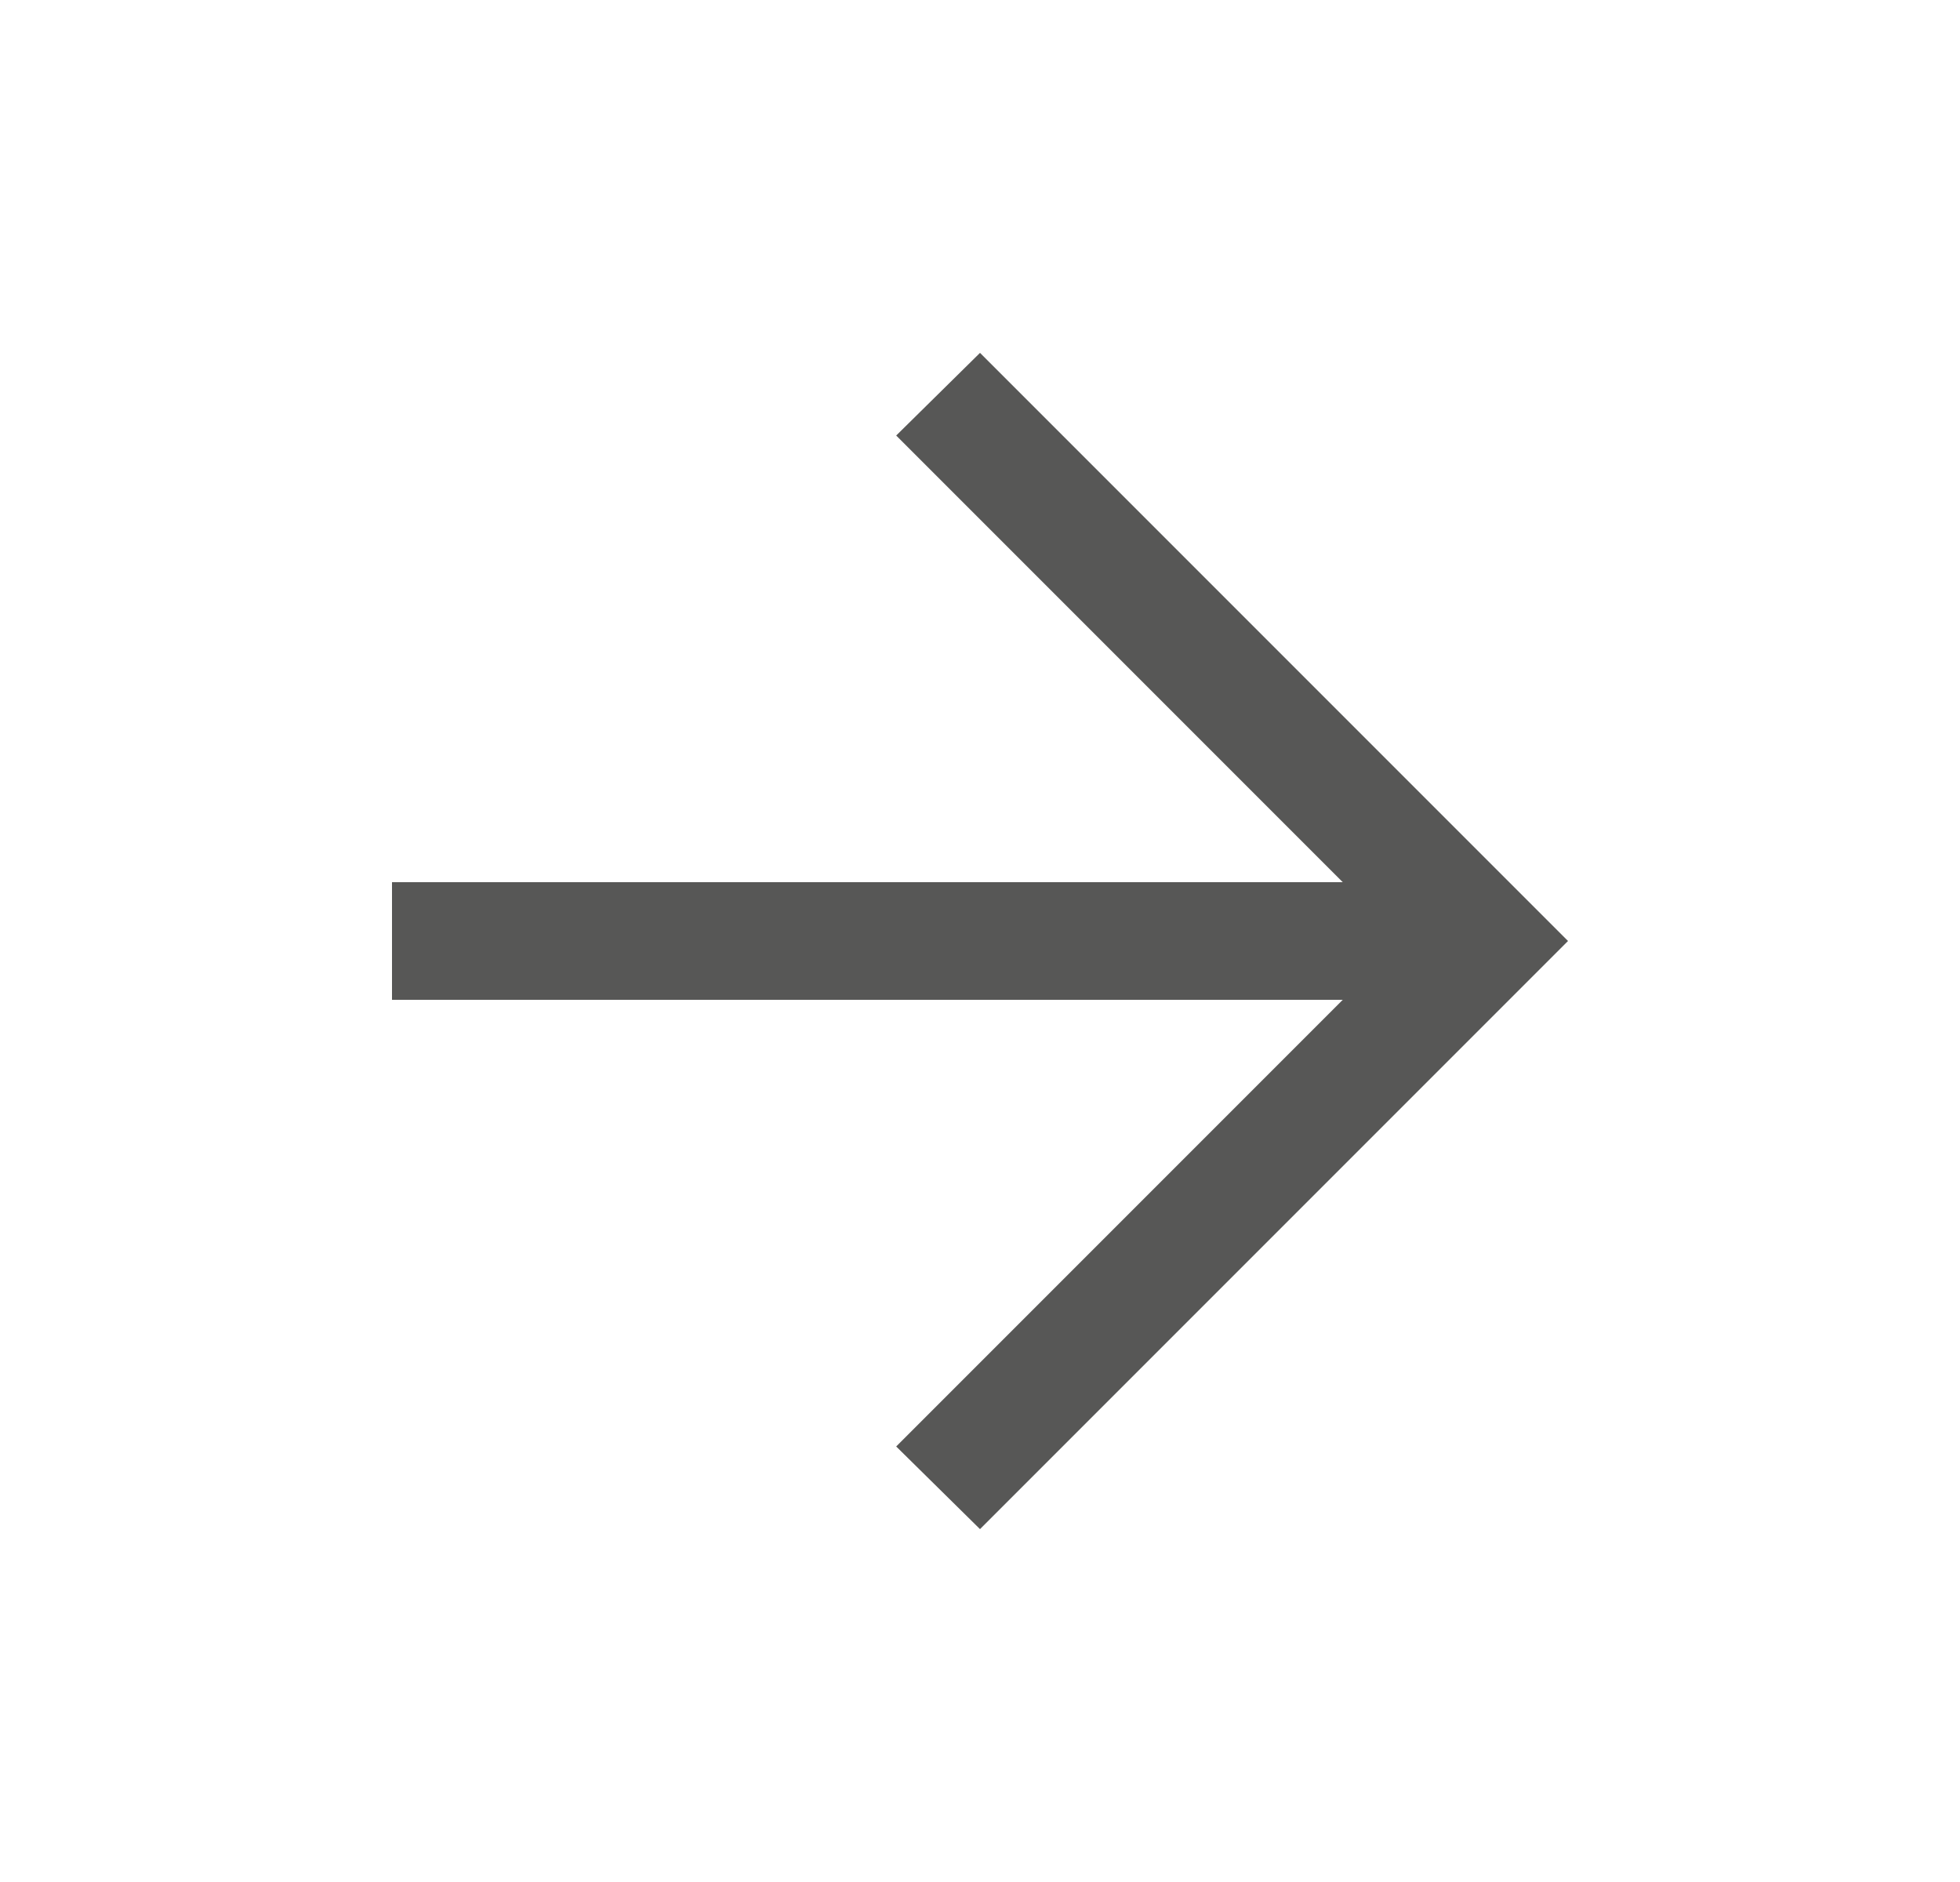 <svg width="25" height="24" viewBox="0 0 25 24" fill="none" xmlns="http://www.w3.org/2000/svg">
<path d="M5 12.75L17.127 12.75L11.431 18.446L12.5 19.5L20 12L12.5 4.5L11.431 5.554L17.127 11.25L5 11.25L5 12.75Z" fill="#575756"/>
</svg>
